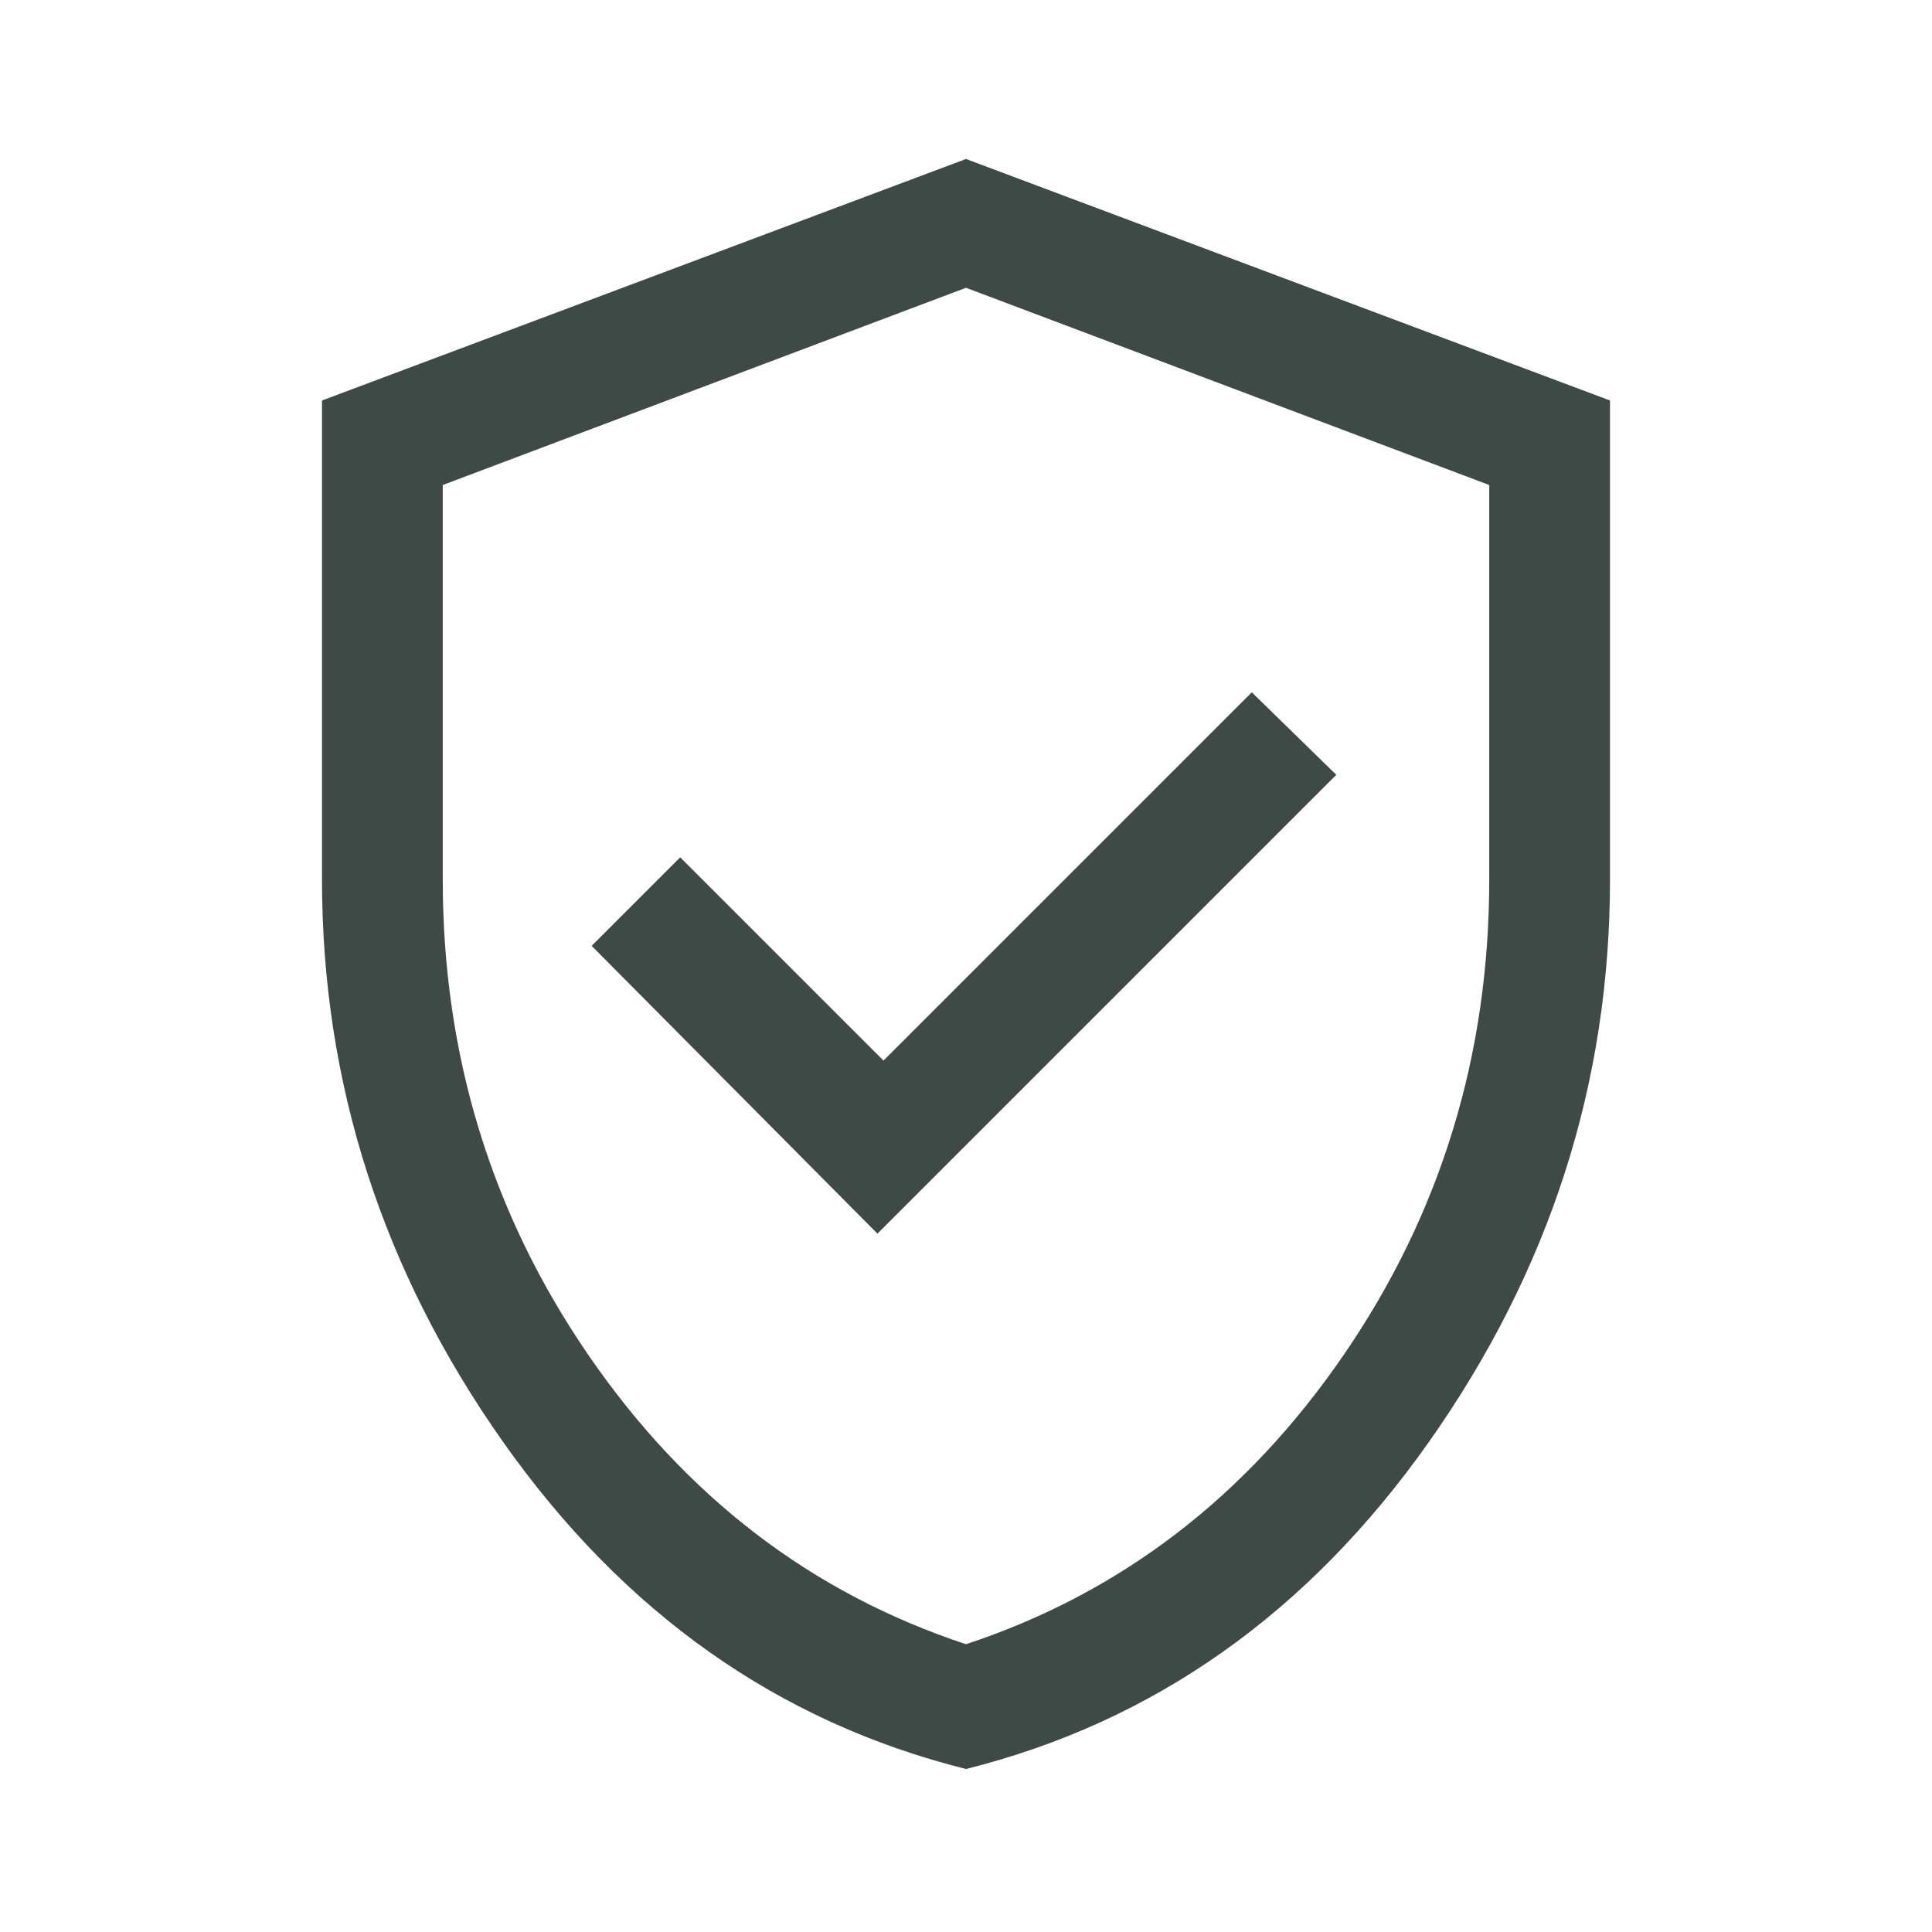 <svg width="24" height="24" viewBox="0 0 24 24" fill="none" xmlns="http://www.w3.org/2000/svg">
<path d="M10.9 15.325L16.6 9.625L15.55 8.6L10.975 13.175L8.45 10.65L7.35 11.75L10.9 15.325ZM12 21.975C9.667 21.392 7.75 20.038 6.25 17.913C4.75 15.787 4 13.458 4 10.925V4.975L12 1.975L20 4.975V10.925C20 13.458 19.25 15.787 17.75 17.913C16.25 20.038 14.333 21.392 12 21.975ZM12 20.425C13.917 19.792 15.479 18.596 16.688 16.837C17.896 15.079 18.5 13.108 18.5 10.925V6.025L12 3.575L5.5 6.025V10.925C5.5 13.108 6.104 15.079 7.312 16.837C8.521 18.596 10.083 19.792 12 20.425Z" fill="#3F4945"/>
</svg>
